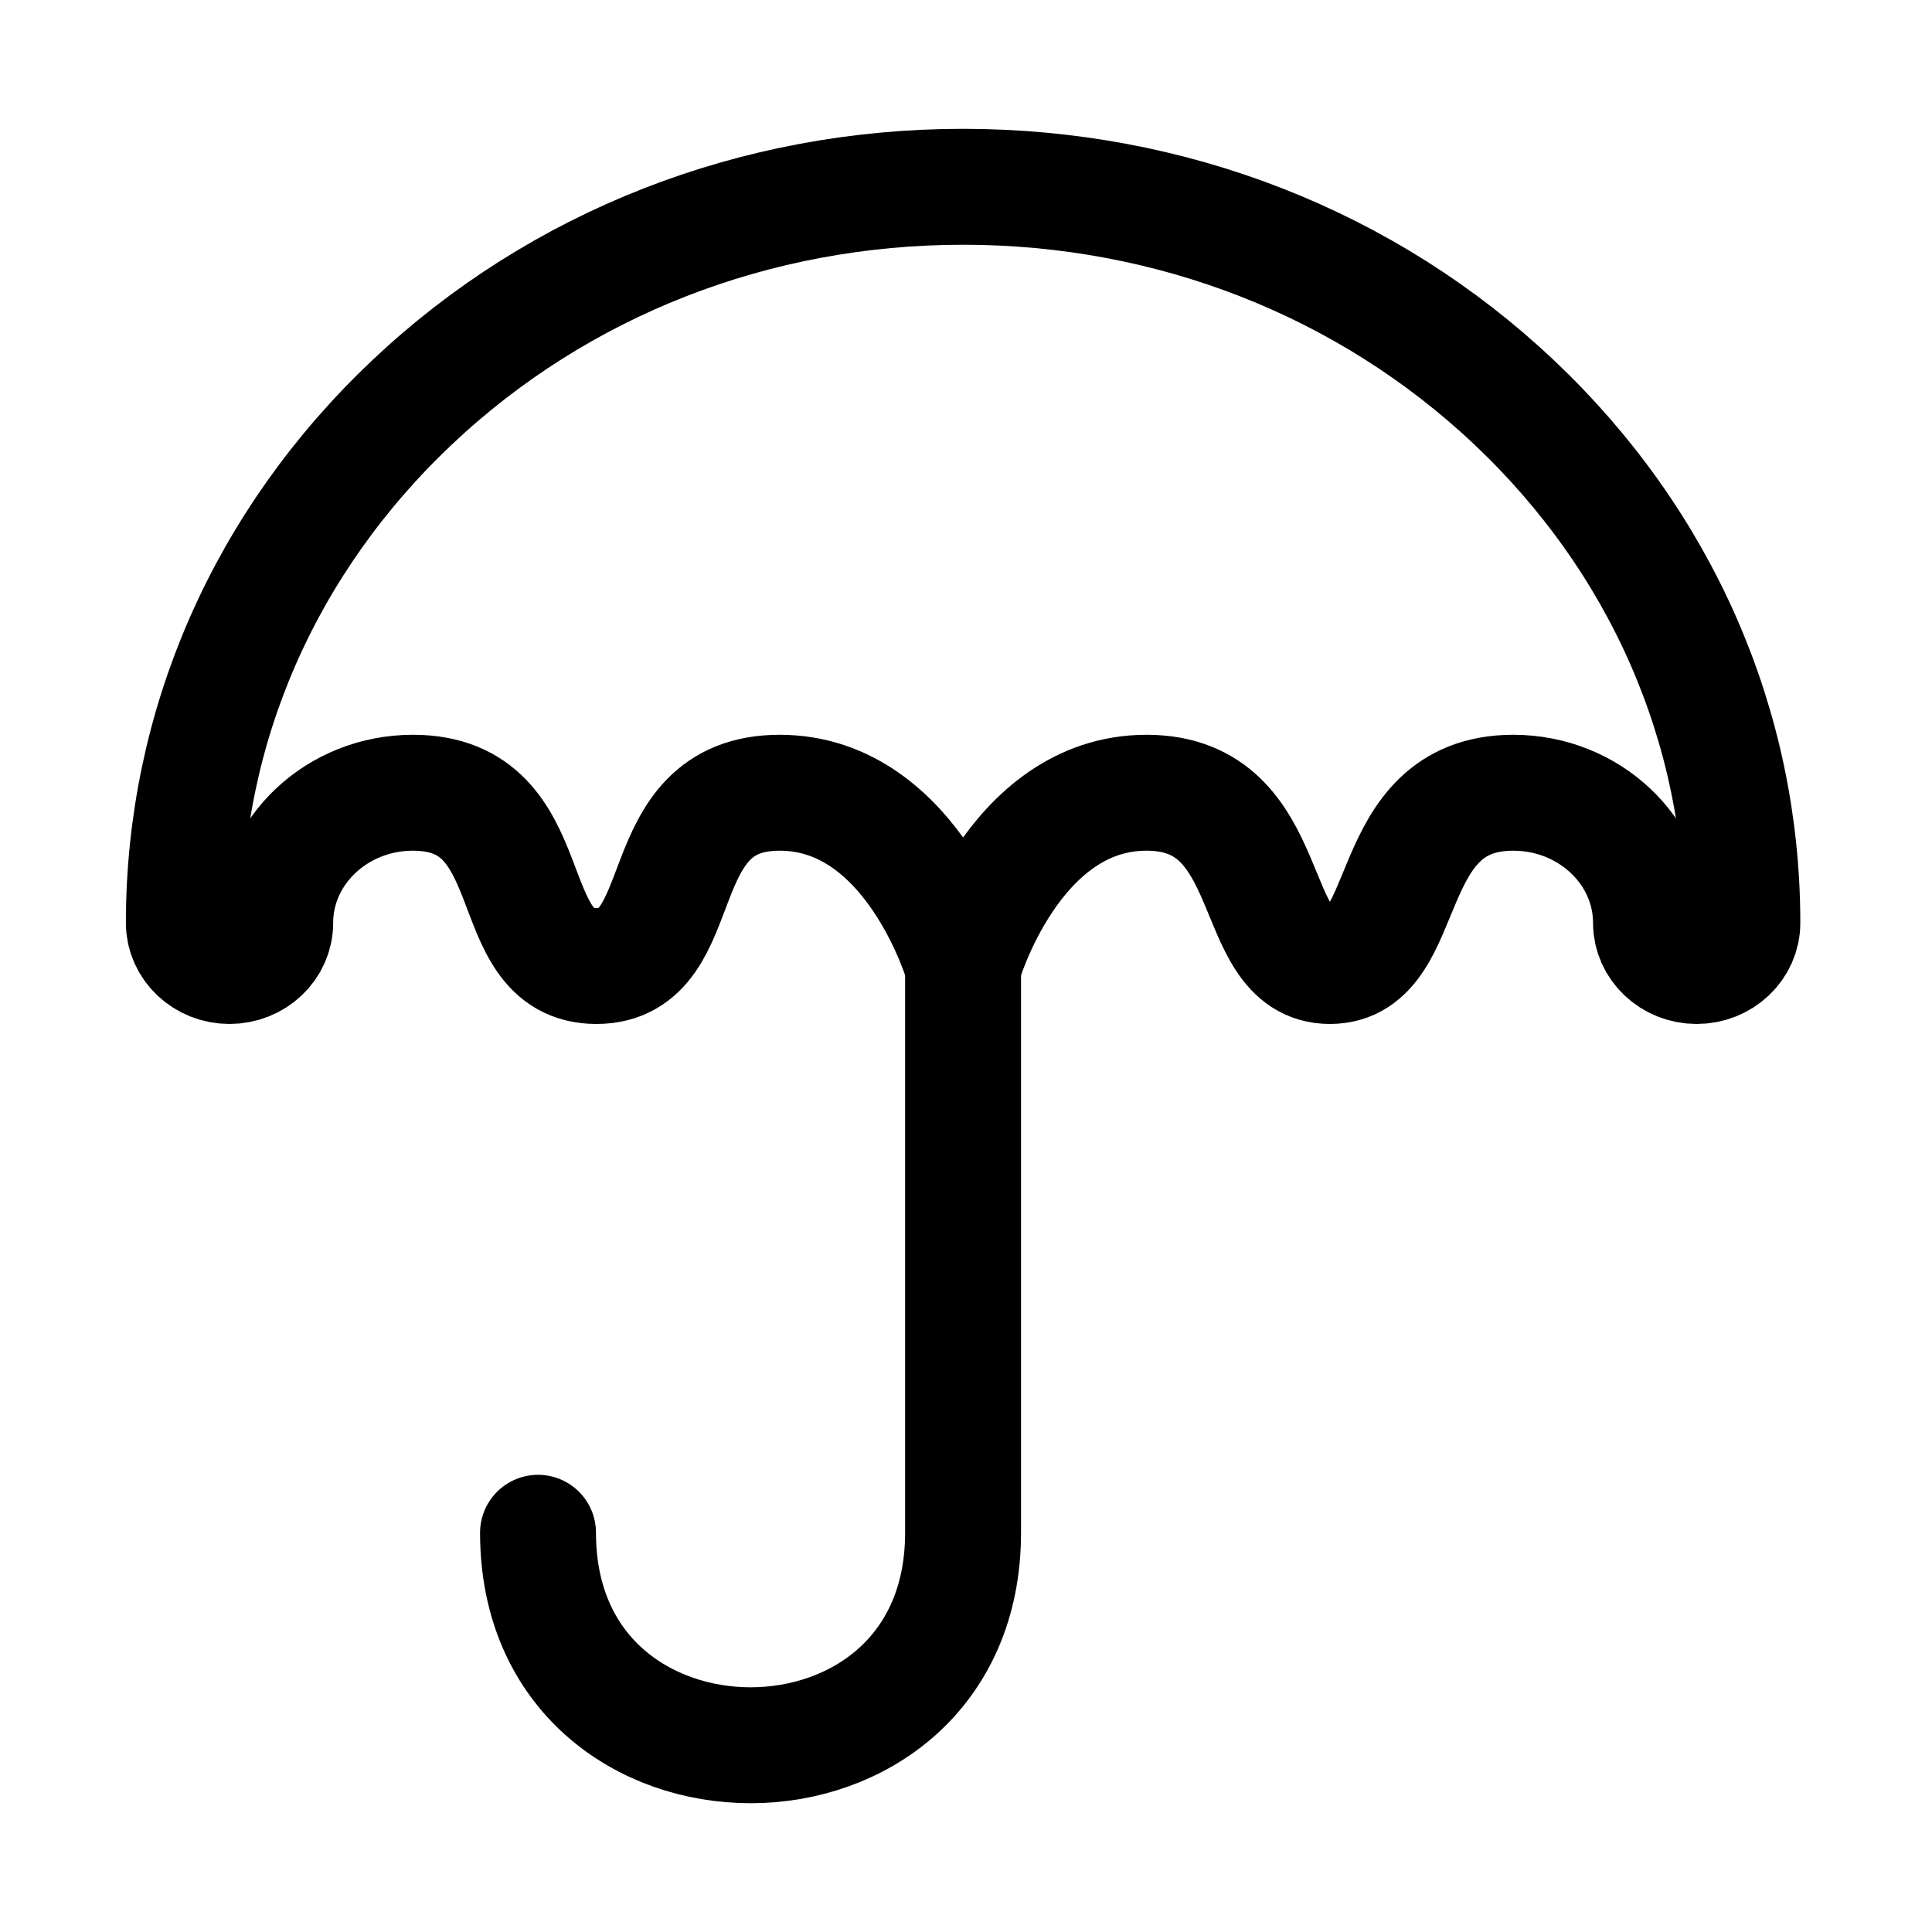 <?xml version="1.0" encoding="UTF-8"?>
<svg width="25px" height="25px" viewBox="0 0 25 25" version="1.1" xmlns="http://www.w3.org/2000/svg" xmlns:xlink="http://www.w3.org/1999/xlink">
    <title>iconoir:umbrella-full</title>
    <g id="Page-1" stroke="none" stroke-width="1" fill="none" fill-rule="evenodd">
        <g id="iconoir:umbrella-full" transform="translate(0.462, 0.5)">
            <rect id="ViewBox" x="0" y="0" width="24" height="24"></rect>
            <g id="Group" transform="translate(1.917, 1.917)" stroke="#000000" stroke-width="1.5">
                <path d="M17.213,2.789 C15.309,0.991 12.777,0 10.083,0 C7.39,0 4.858,0.99 2.954,2.789 C1.049,4.589 0,6.981 0,9.525 C0,9.833 0.265,10.083 0.59,10.083 C0.917,10.083 1.182,9.833 1.182,9.525 C1.182,8.597 1.981,7.841 2.964,7.841 C4.699,7.841 4.062,10.083 5.338,10.083 C6.612,10.083 5.976,7.841 7.71,7.841 C9.445,7.841 10.083,10.083 10.083,10.083 C10.083,10.083 10.722,7.841 12.457,7.841 C14.191,7.841 13.739,10.083 14.83,10.083 C15.921,10.083 15.468,7.841 17.203,7.841 C18.186,7.841 18.985,8.597 18.985,9.525 C18.985,9.833 19.25,10.083 19.576,10.083 C19.902,10.083 20.167,9.833 20.167,9.525 C20.167,6.981 19.118,4.589 17.213,2.789 Z" id="Path"></path>
                <path d="M10.083,10.083 L10.083,17.417 C10.083,21.083 4.583,21.083 4.583,17.417" id="Path" stroke-linecap="round" stroke-linejoin="round"></path>
            </g>
        </g>
    </g>
</svg>